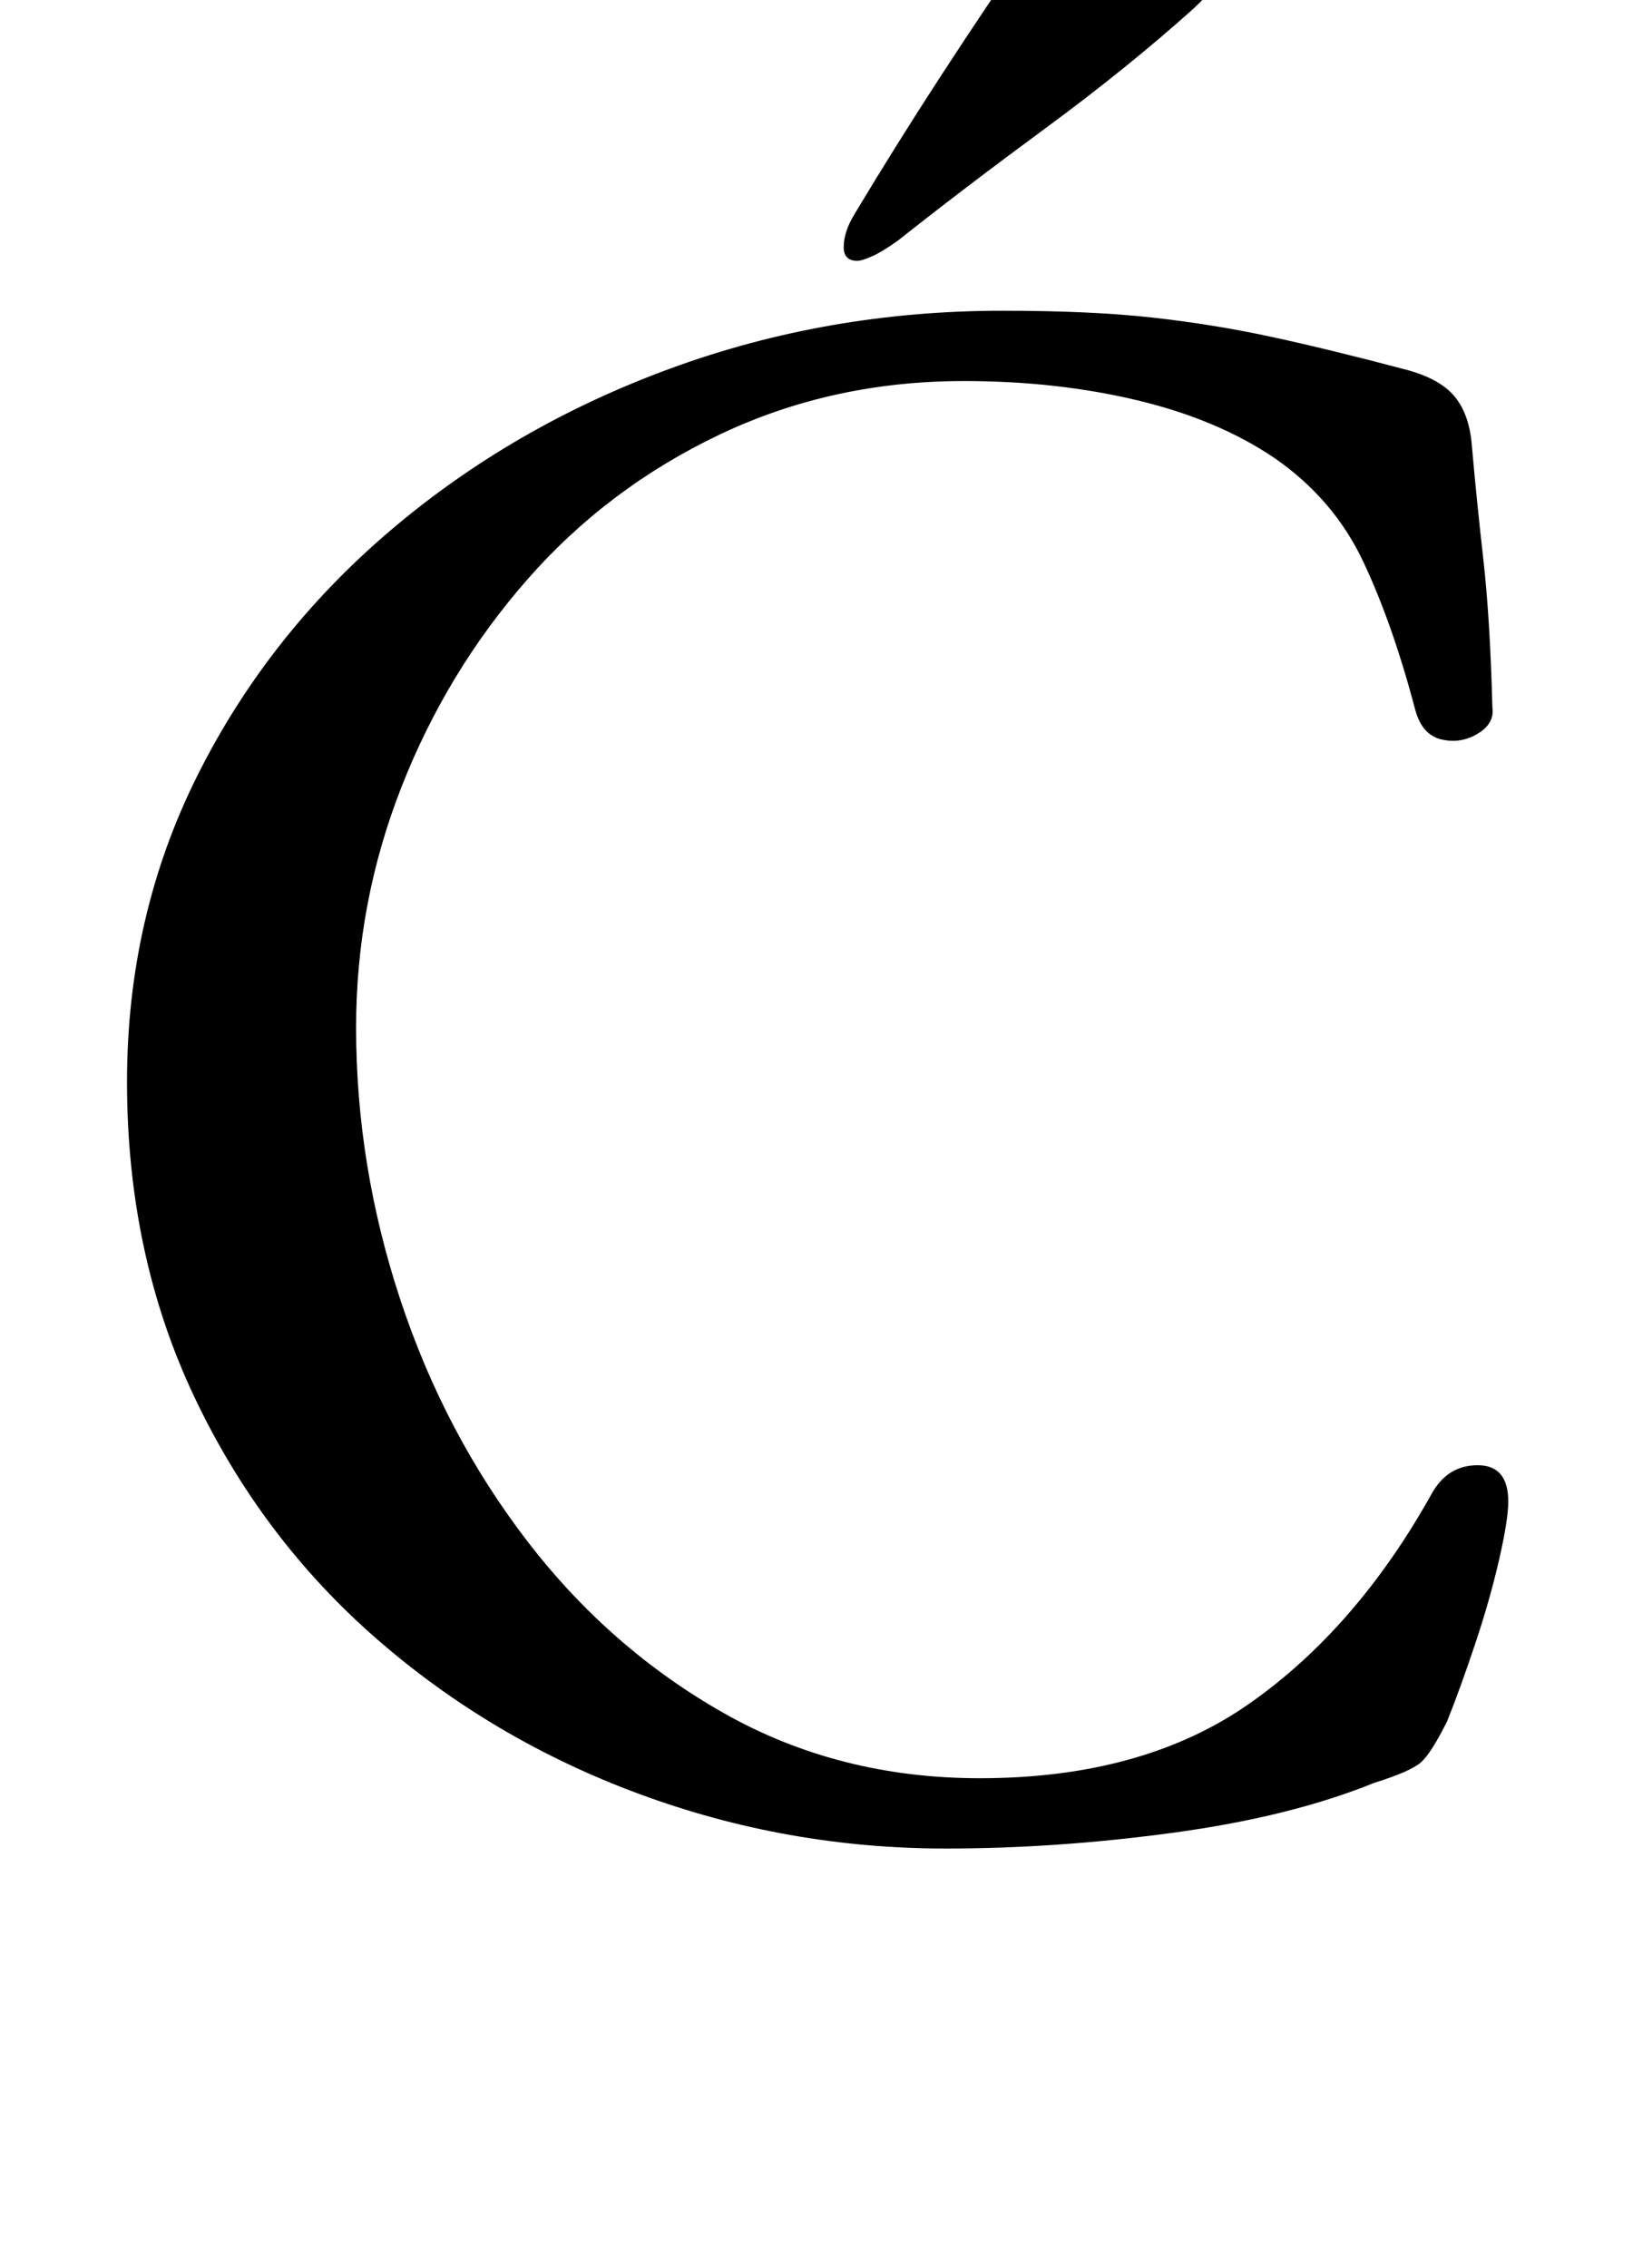 <?xml version="1.0" standalone="no"?>
<!DOCTYPE svg PUBLIC "-//W3C//DTD SVG 1.1//EN" "http://www.w3.org/Graphics/SVG/1.1/DTD/svg11.dtd" >
<svg xmlns="http://www.w3.org/2000/svg" xmlns:xlink="http://www.w3.org/1999/xlink" version="1.1" viewBox="-10 0 720 1000">
  <g transform="matrix(1 0 0 -1 0 800)">
   <path fill="currentColor"
d="M407 -15q-70 0 -135 24t-116 68.5t-80.5 107t-29.5 138.5q0 73 31 135t85 108t123.5 71.5t146.5 25.5q39 0 66 -3t52.5 -8.5t59.5 -14.5q15 -4 21.5 -12t7.5 -22q2 -23 5 -49.5t4 -65.5q1 -7 -6.5 -11.5t-16 -2.5t-11.5 13q-10 38 -23 65.5t-39 45.5q-25 17 -60.5 25.5
t-76.5 8.5q-58 0 -107.5 -23.5t-85 -64t-55.5 -91.5t-20 -106q0 -61 19.5 -120t56 -106.5t87 -76t112.5 -28.5q72 0 119 33t80 92q7 13 20.5 13t13.5 -16q0 -8 -4 -25.5t-10.5 -37t-12.5 -34.5q-7 -14 -11.5 -18t-20.5 -9q-37 -15 -88.5 -22t-100.5 -7zM368 685q-6 0 -6 6
q0 7 5 15q18 30 37.5 60t39.5 59q9 13 27 13q7 0 21 -3t25.5 -8t11.5 -12t-13 -19q-29 -26 -65 -52.5t-65 -49.5q-7 -5 -11.5 -7t-6.5 -2z" />
  </g>

</svg>
